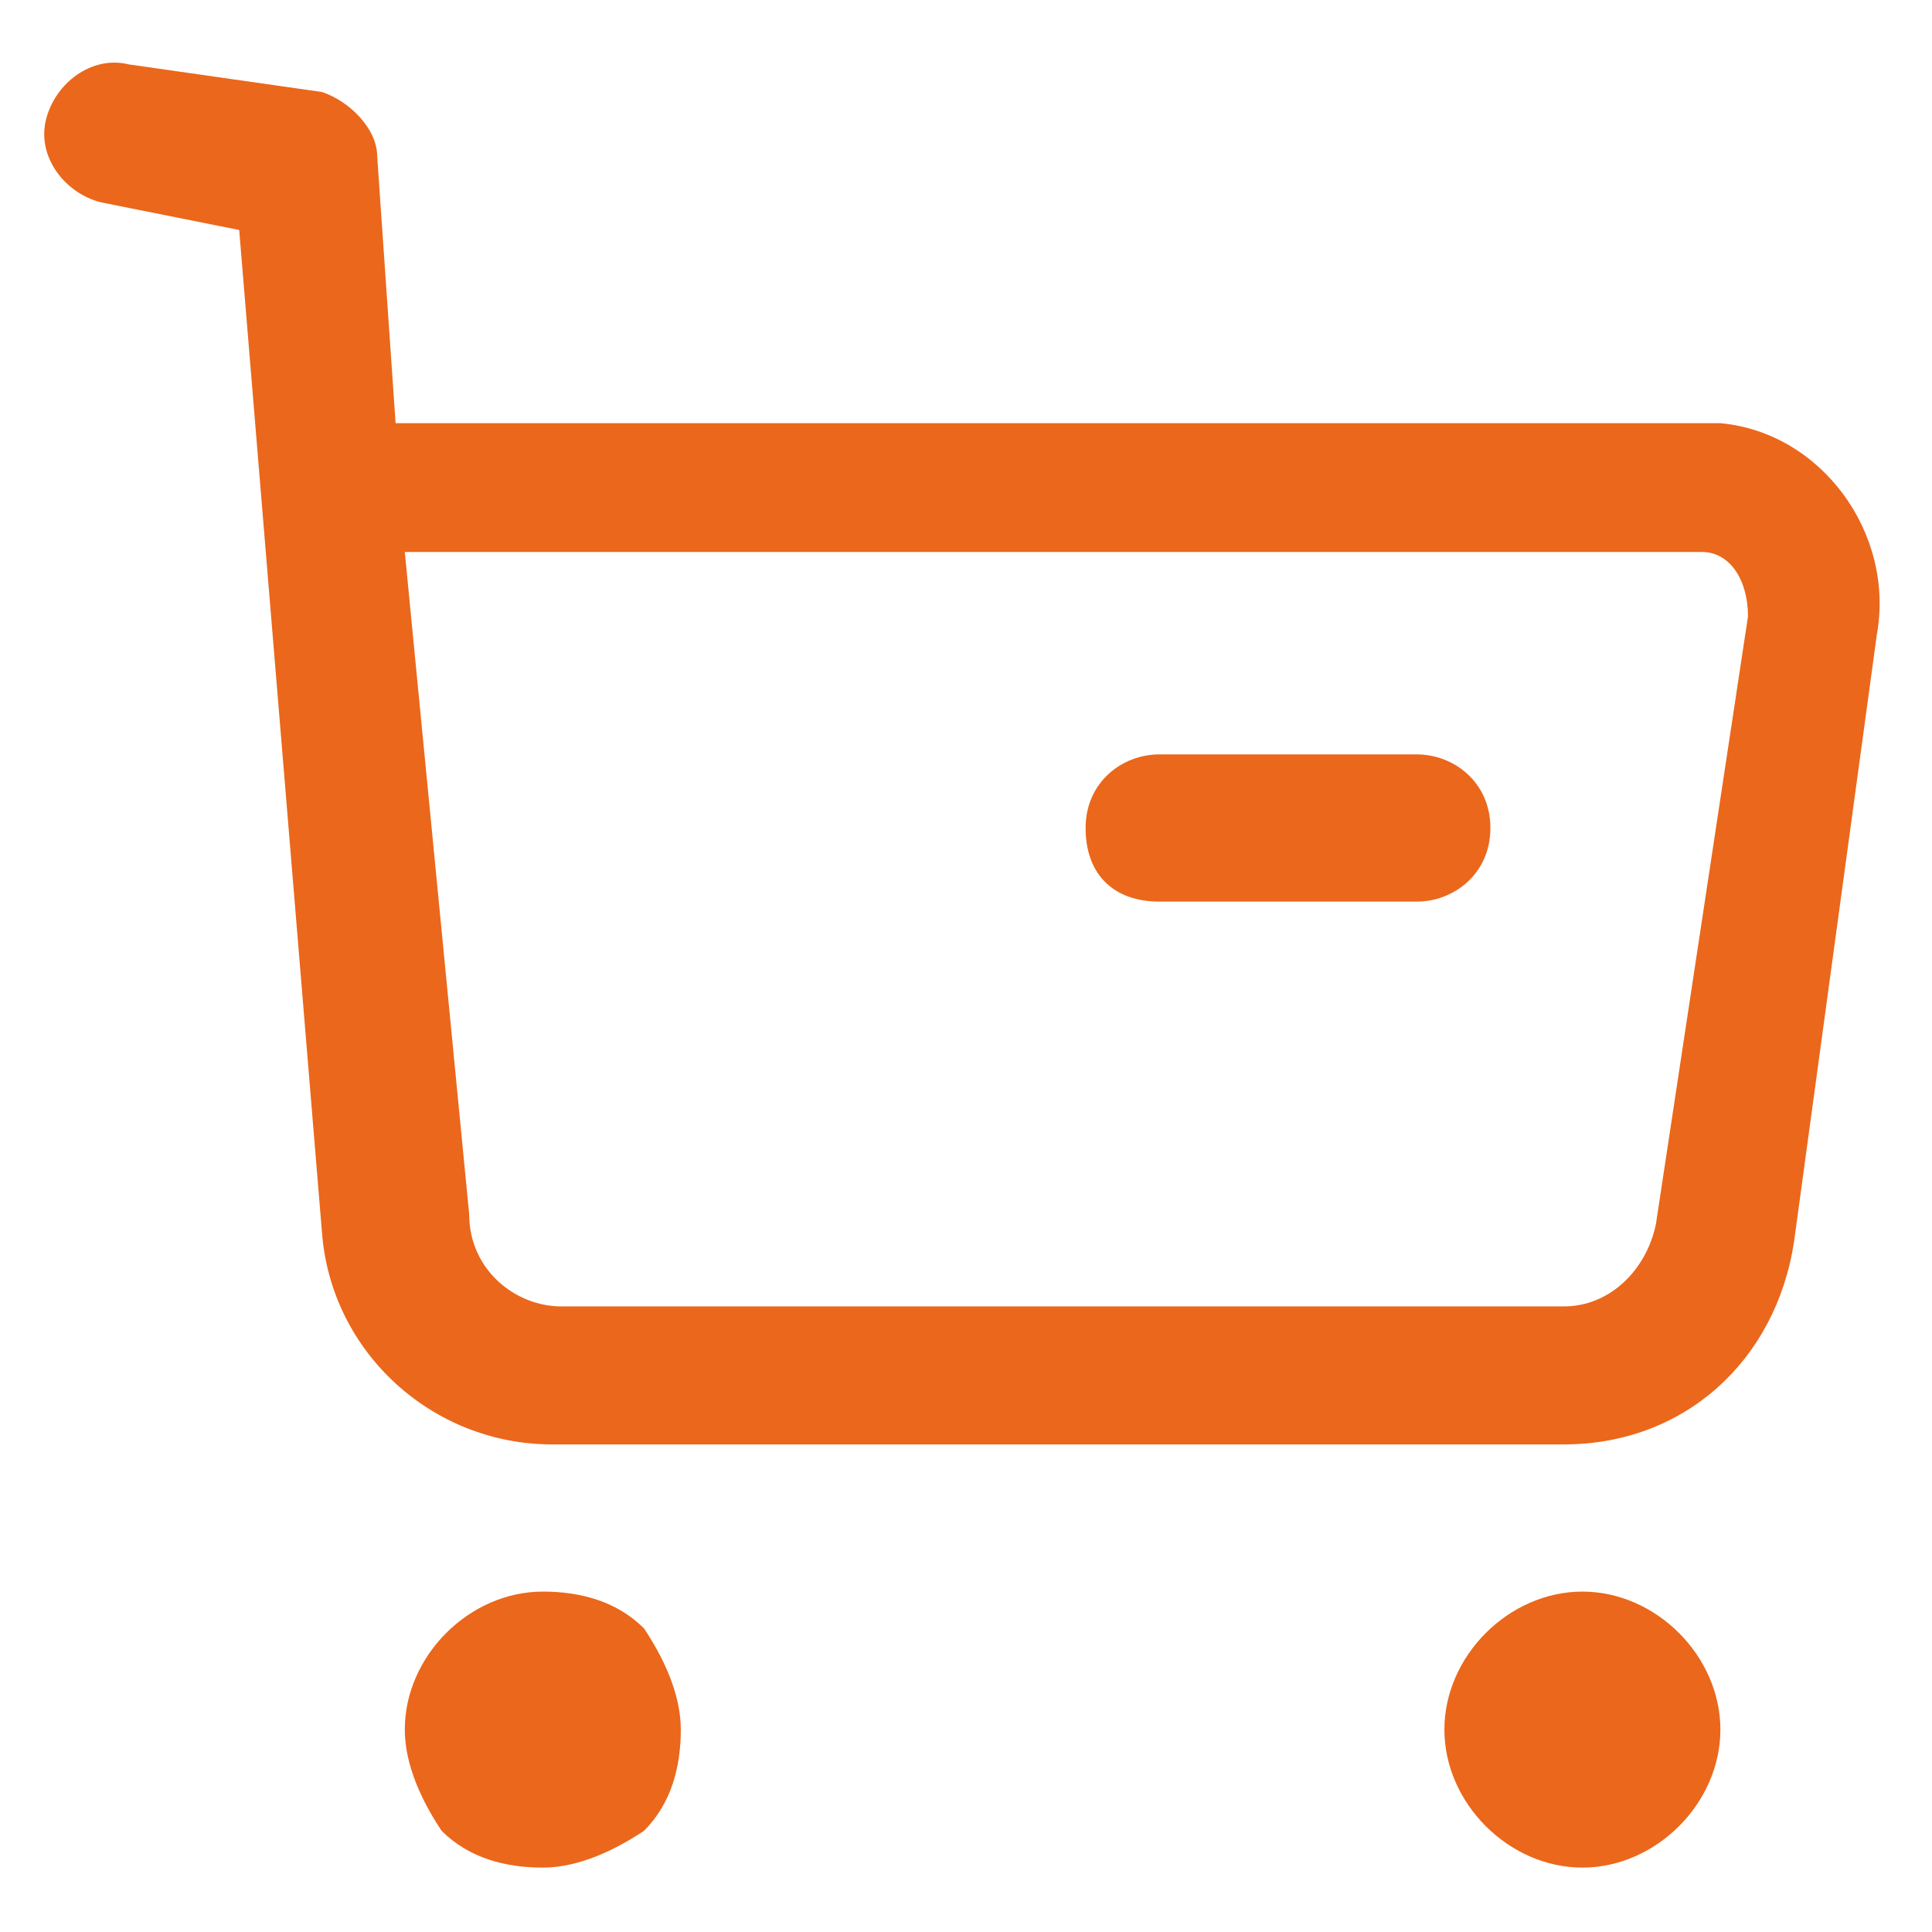 <?xml version="1.0" encoding="utf-8"?>
<!-- Generator: Adobe Illustrator 26.0.1, SVG Export Plug-In . SVG Version: 6.00 Build 0)  -->
<svg version="1.1" id="Layer_1" xmlns="http://www.w3.org/2000/svg" xmlns:xlink="http://www.w3.org/1999/xlink" x="0px" y="0px"
	 viewBox="0 0 21 21" style="enable-background:new 0 0 21 21;" xml:space="preserve">
<style type="text/css">
	.st0{fill:#EB671B;}
</style>
<g>
	<path class="st0" d="M5.9,17.3L5.9,17.3c-0.8,0-1.5,0.7-1.5,1.5c0,0.4,0.2,0.8,0.4,1.1c0.3,0.3,0.7,0.4,1.1,0.4l0,0
		c0.4,0,0.8-0.2,1.1-0.4c0.3-0.3,0.4-0.7,0.4-1.1S7.2,18,7,17.7C6.7,17.4,6.3,17.3,5.9,17.3z"/>
	<path class="st0" d="M17.2,17.3c-0.8,0-1.5,0.7-1.5,1.5s0.7,1.5,1.5,1.5s1.5-0.7,1.5-1.5S18,17.3,17.2,17.3z"/>
	<path class="st0" d="M18.7,4.6c-0.1,0-0.2,0-0.3,0H4.3L4.1,1.7c0-0.3-0.3-0.6-0.6-0.7L1.4,0.7C1,0.6,0.6,0.9,0.5,1.3
		s0.2,0.8,0.6,0.9l1.5,0.3l0.9,10.9c0.1,1.3,1.2,2.3,2.5,2.3l0,0h11l0,0c1.3,0,2.3-0.9,2.5-2.2l0.9-6.6C20.6,5.8,19.8,4.7,18.7,4.6z
		 M18,13.3c-0.1,0.5-0.5,0.9-1,0.9l0,0H6.1l0,0c-0.5,0-1-0.4-1-1L4.4,6h14.1C18.8,6,19,6.3,19,6.7L18,13.3z"/>
	<path class="st0" d="M15.4,8.2h-2.8c-0.4,0-0.8,0.3-0.8,0.8s0.3,0.8,0.8,0.8h2.8c0.4,0,0.8-0.3,0.8-0.8S15.8,8.2,15.4,8.2z"/>
</g>
</svg>
